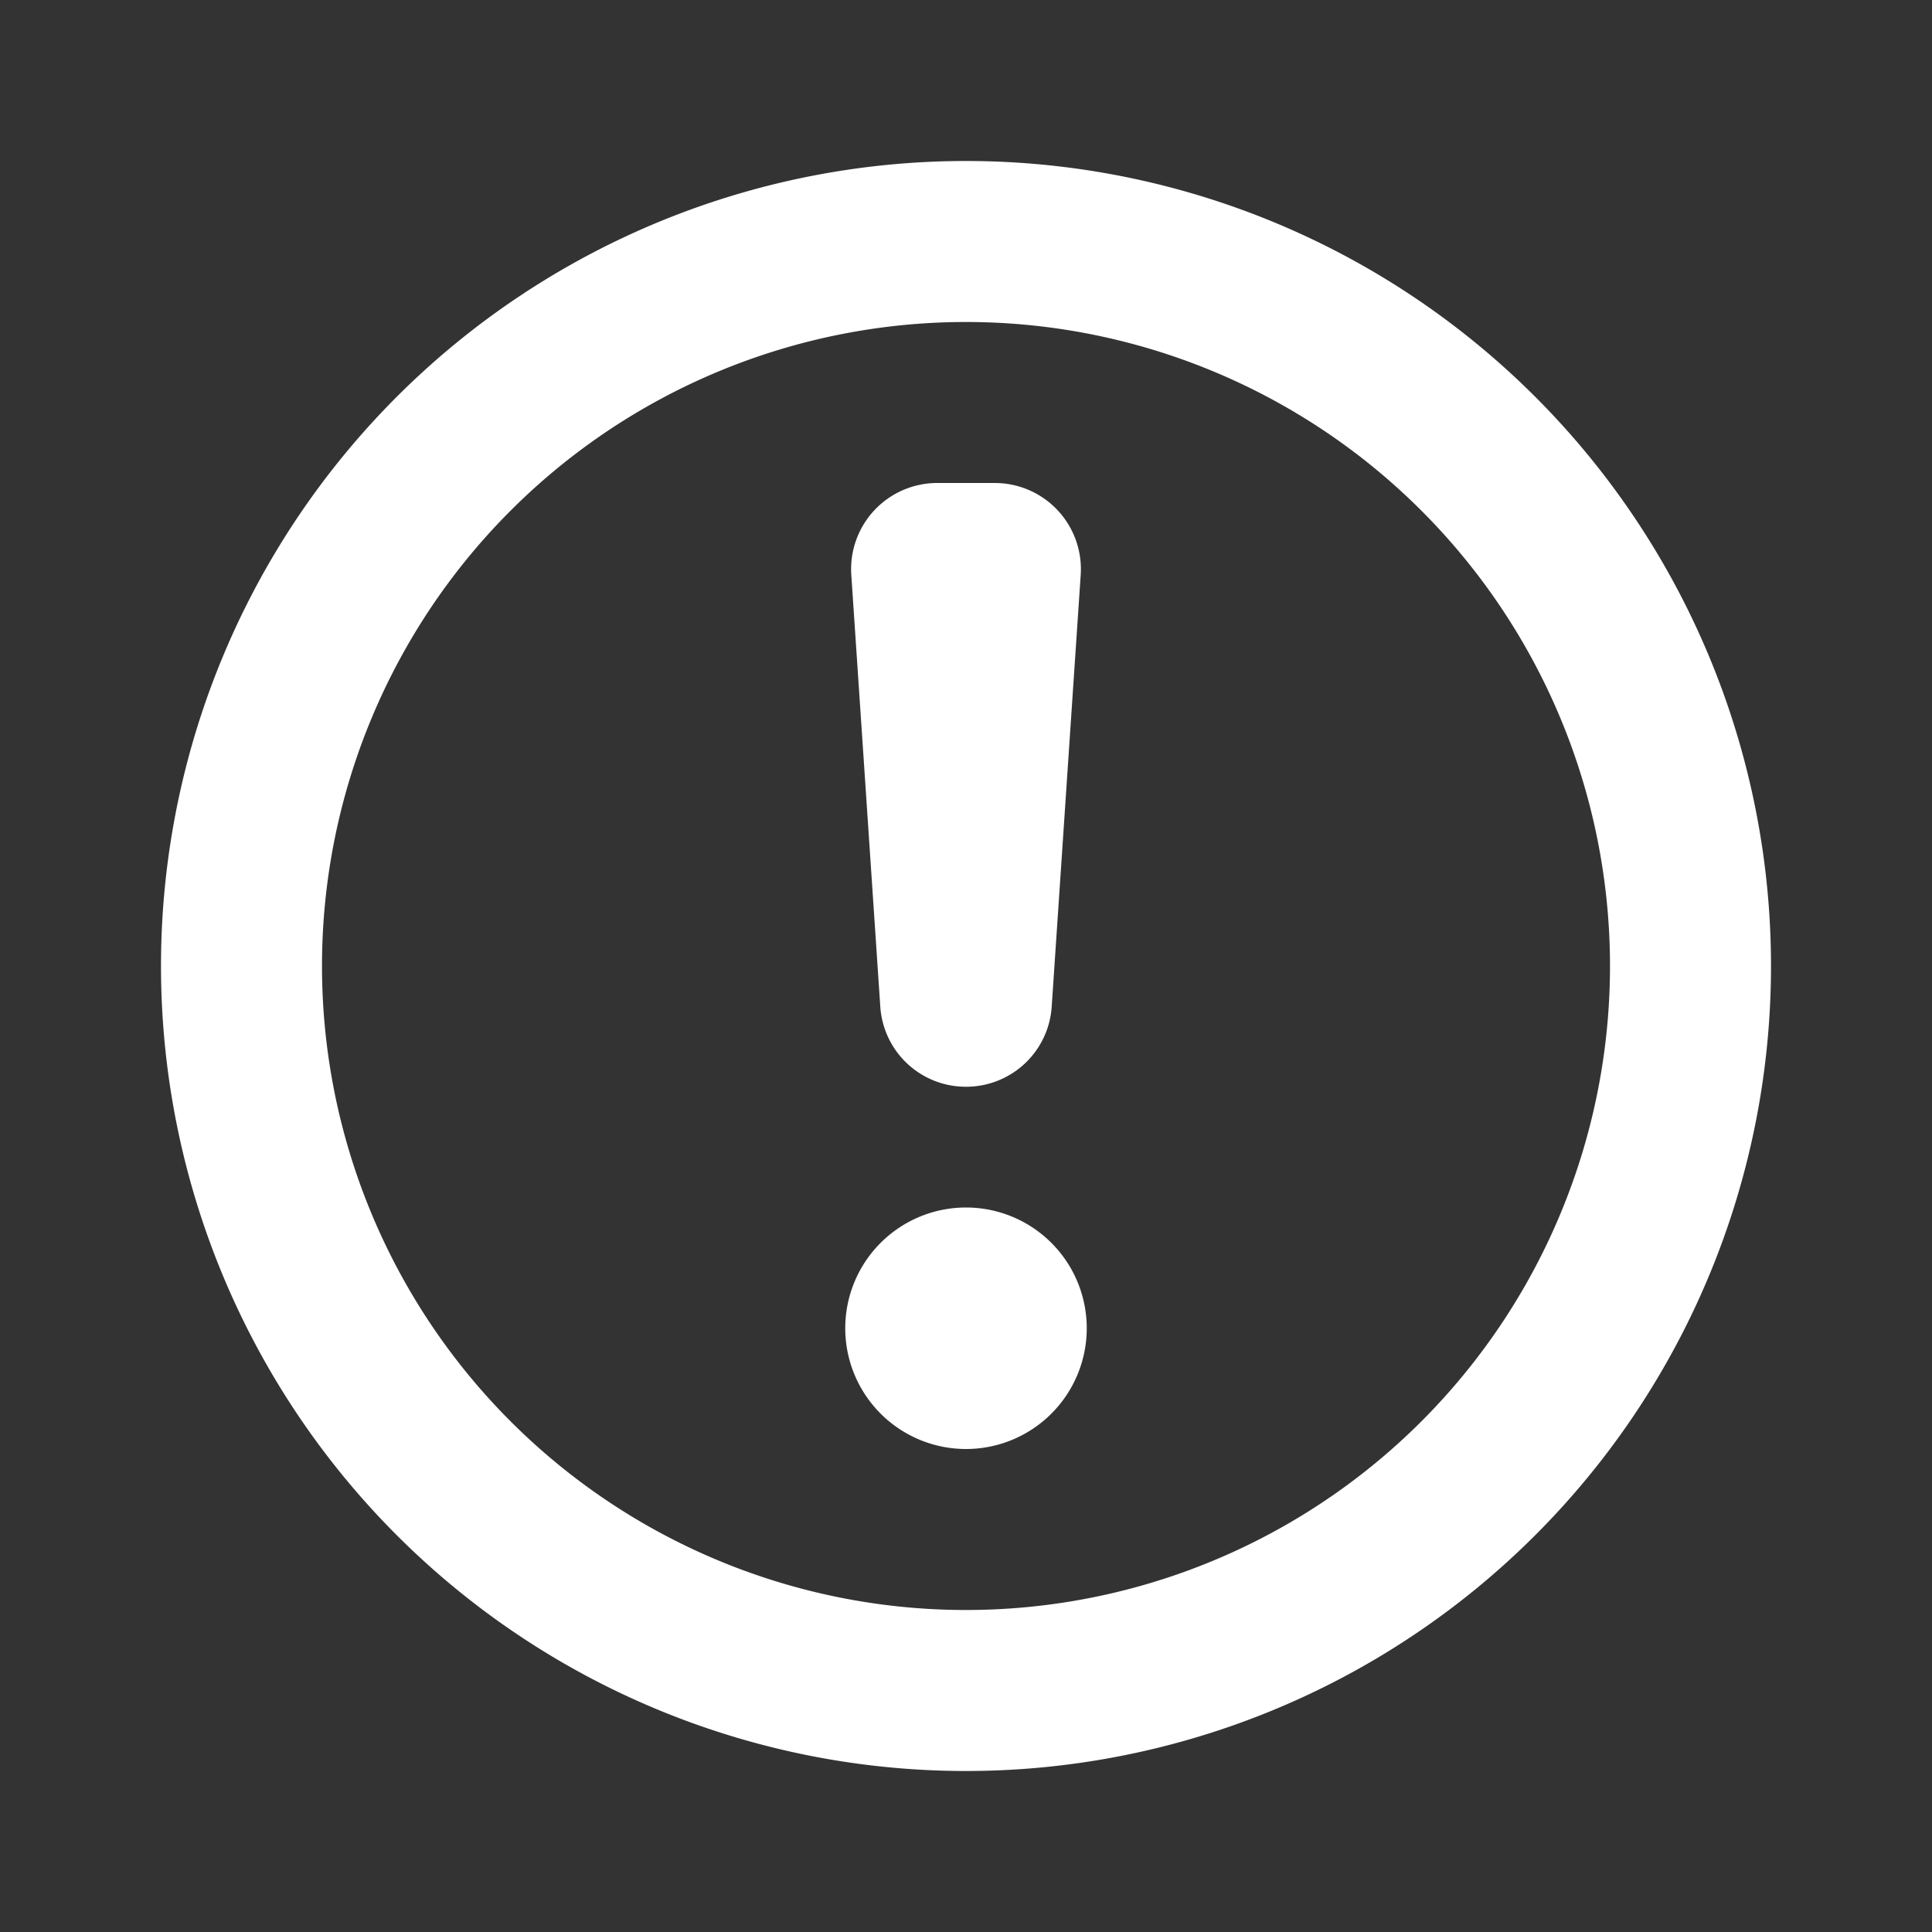 <svg xmlns="http://www.w3.org/2000/svg" xmlns:xlink="http://www.w3.org/1999/xlink" viewBox="0 0 48 48"><rect x="0" y="0" width="48" height="48" fill="#333333" stroke="none"/><defs><style>.cls-1{fill:#ffffff;}.cls-2{opacity:0;}.cls-3{clip-path:url(#clip-path);}</style><clipPath id="clip-path"><rect class="cls-1" width="48" height="48"/></clipPath></defs><g id="icones"><g class="cls-2"><rect class="cls-1" width="48" height="48"/><g class="cls-3"><g class="cls-2"><rect class="cls-1" width="48" height="48"/><g class="cls-3"><rect class="cls-1" width="48" height="48"/></g></g></g></g><path class="cls-1" d="M24,4A20,20,0,1,0,44,24,20,20,0,0,0,24,4m0,36A16,16,0,1,1,40,24,16,16,0,0,1,24,40"/><path class="cls-1" d="M24,30a3,3,0,1,0,3,3,3,3,0,0,0-3-3"/><path class="cls-1" d="M24,27a2.13,2.13,0,0,0,2.13-2l.72-10.72A2.14,2.14,0,0,0,24.71,12H23.29a2.14,2.14,0,0,0-2.14,2.28L21.87,25A2.13,2.13,0,0,0,24,27"/></g></svg>